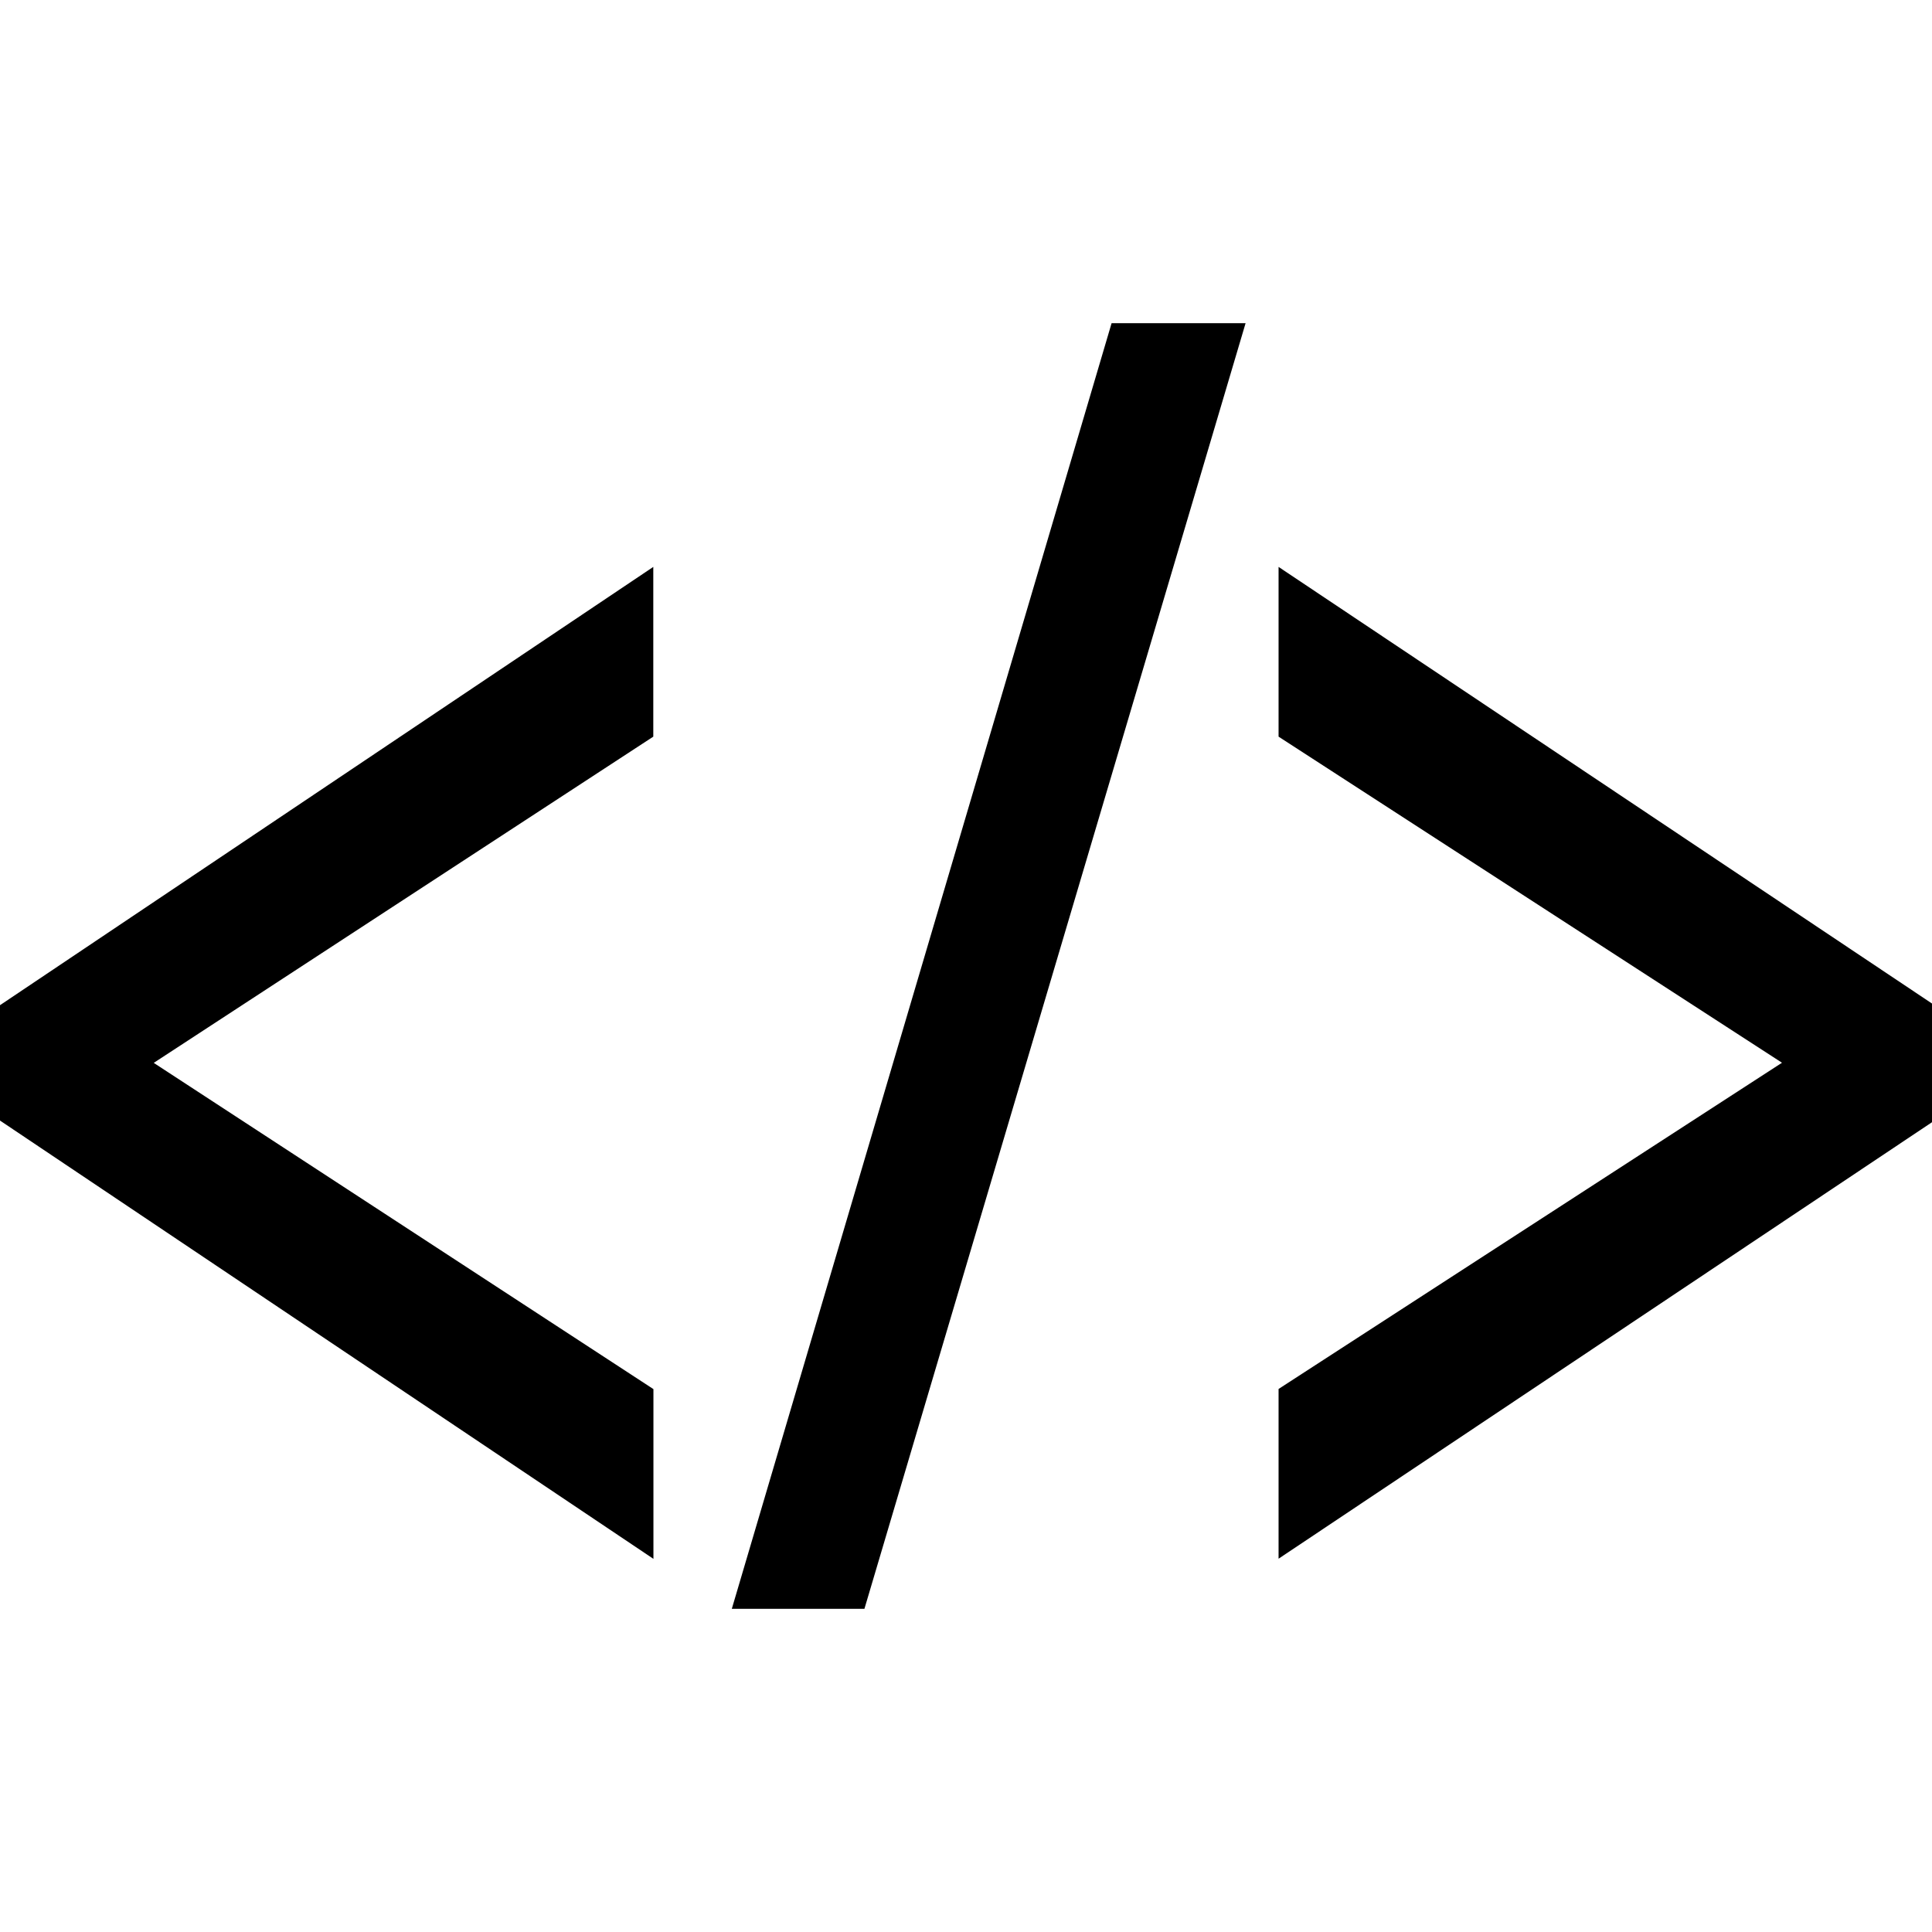 <?xml version="1.0" encoding="utf-8"?>

<!--
 ~   Copyright (c) WSO2 Inc. (http://wso2.com) All Rights Reserved.
 ~
 ~   Licensed under the Apache License, Version 2.0 (the "License");
 ~   you may not use this file except in compliance with the License.
 ~   You may obtain a copy of the License at
 ~
 ~        http://www.apache.org/licenses/LICENSE-2.0
 ~
 ~   Unless required by applicable law or agreed to in writing, software
 ~   distributed under the License is distributed on an "AS IS" BASIS,
 ~   WITHOUT WARRANTIES OR CONDITIONS OF ANY KIND, either express or implied.
 ~   See the License for the specific language governing permissions and
 ~   limitations under the License.
-->

<svg version="1.1" id="code" xmlns="http://www.w3.org/2000/svg" xmlns:xlink="http://www.w3.org/1999/xlink" x="0px" y="0px"
	 viewBox="0 0 14 14" style="enable-background:new 0 0 14 14;" xml:space="preserve">
<path class="st0" d="M0,8.12l4.735,3.176V10.066L1.114,7.702l3.62-2.364V4.108L0,7.284
	V8.12z M5.303,11.658h0.961L9.026,2.342H8.055L5.303,11.658z M9.265,4.108v1.23
	l3.648,2.363L9.265,10.065v1.23L14,8.132V7.272L9.265,4.108z"/>
</svg>
